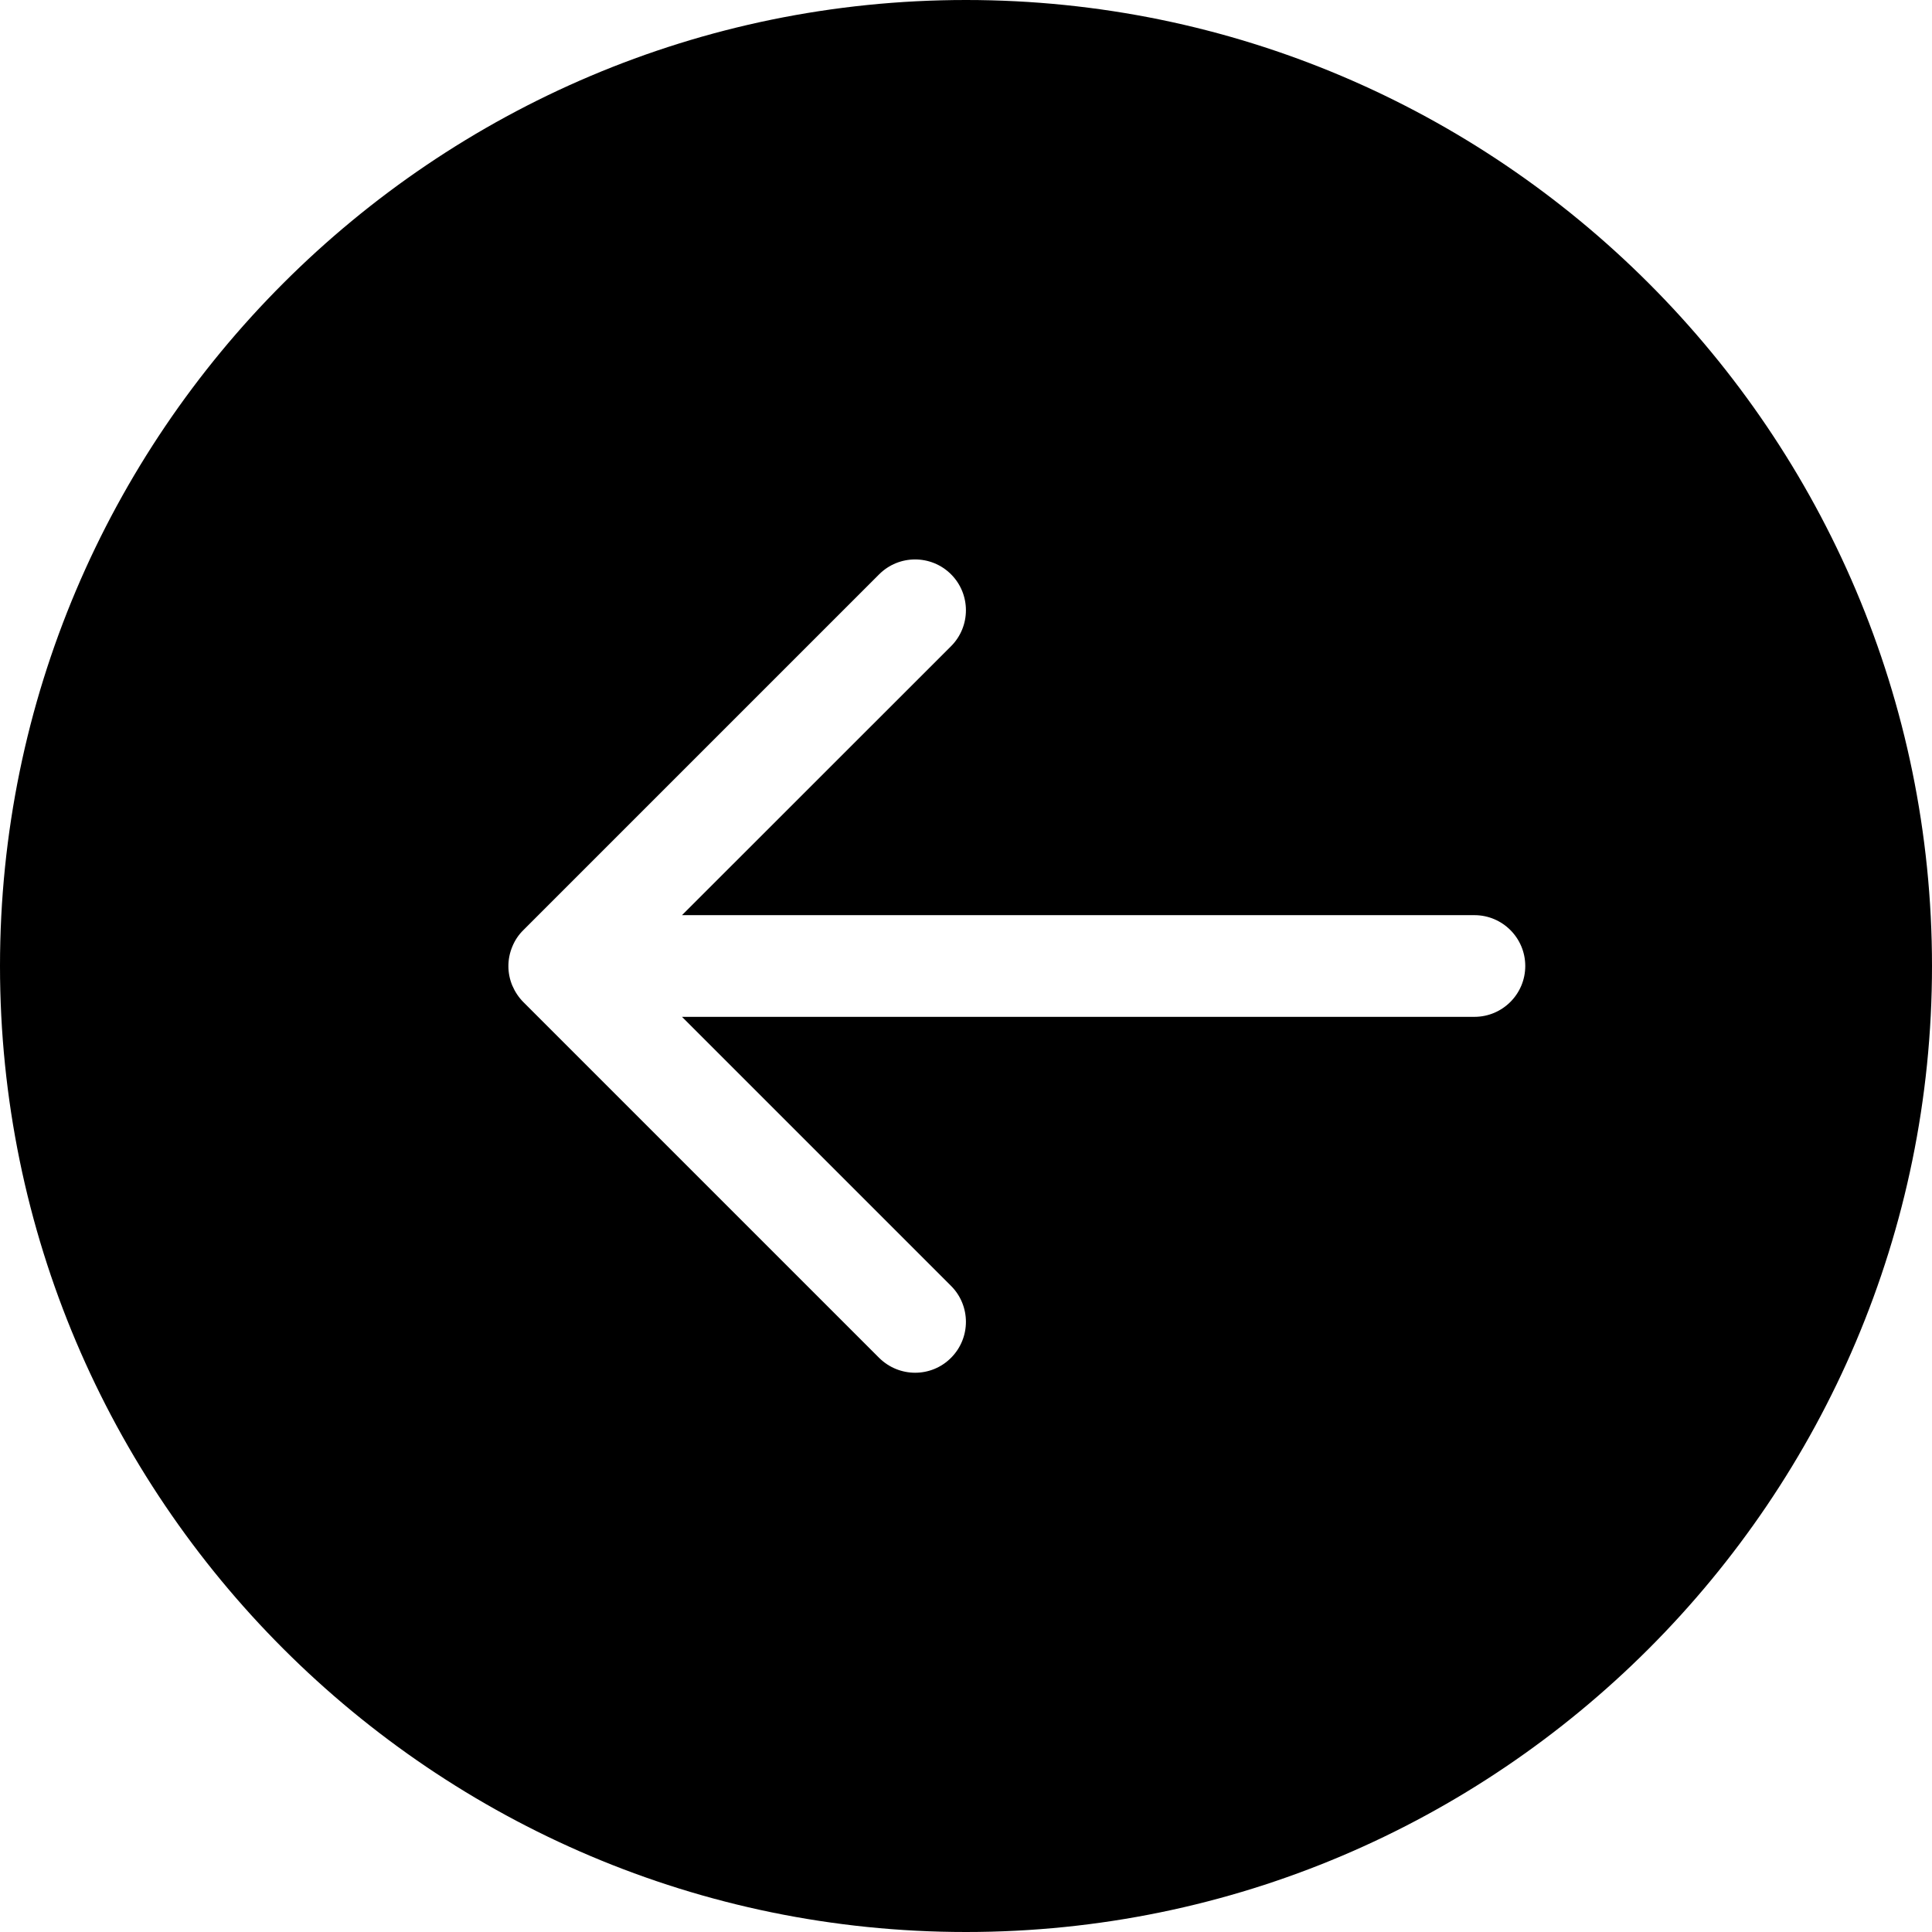 <svg width="19" height="19" viewBox="0 0 19 19" fill="none" xmlns="http://www.w3.org/2000/svg">
<path d="M9.5 0C4.262 0 0 4.262 0 9.5C0 14.738 4.262 19 9.5 19C14.738 19 19 14.738 19 9.5C19 4.262 14.738 0 9.5 0ZM14.5 10H6.707L9.353 12.646C9.548 12.841 9.548 13.158 9.353 13.353C9.256 13.451 9.128 13.5 9 13.5C8.872 13.5 8.744 13.451 8.646 13.354L5.147 9.855C5.101 9.809 5.064 9.753 5.038 9.692C4.987 9.57 4.987 9.432 5.038 9.31C5.063 9.248 5.1 9.193 5.147 9.147L8.646 5.648C8.841 5.453 9.158 5.453 9.353 5.648C9.548 5.843 9.548 6.16 9.353 6.355L6.707 9H14.5C14.776 9 15 9.224 15 9.5C15 9.776 14.776 10 14.5 10Z" fill="black"/>
</svg>
